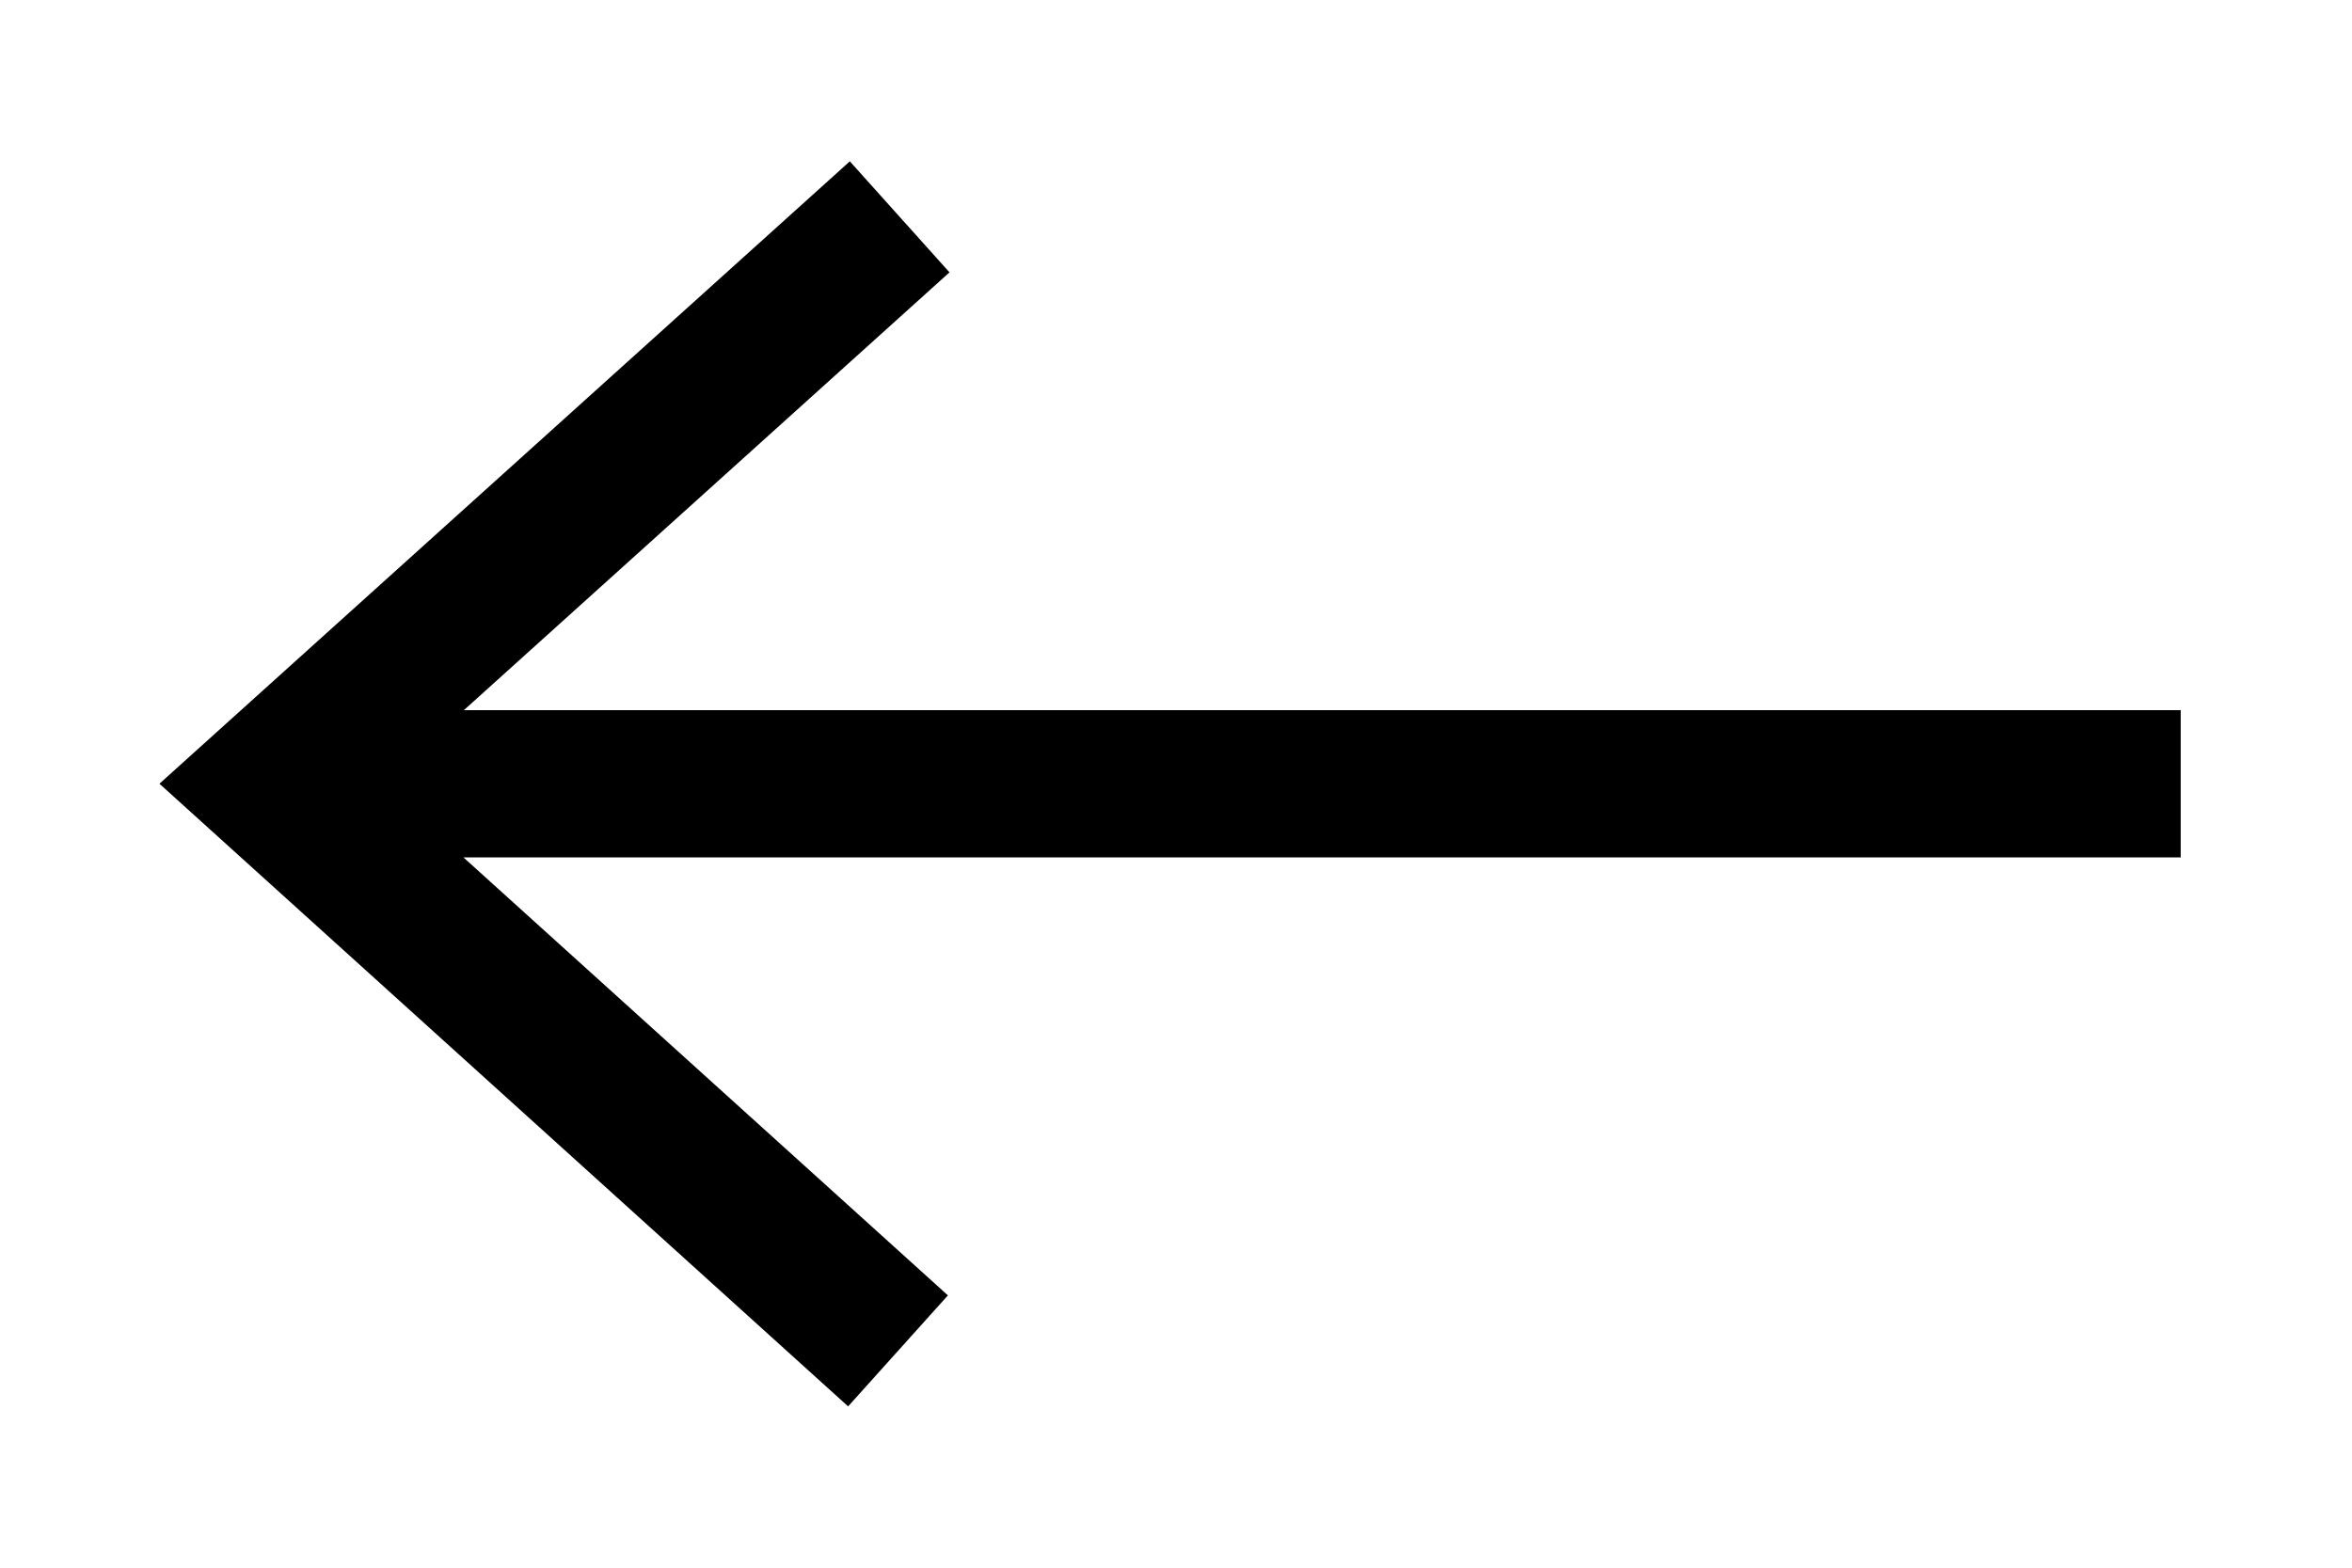 <svg width="24" height="16" viewBox="0 0 24 16" xmlns="http://www.w3.org/2000/svg">
<path d="M8.653 2L9.336 2.761L4.083 7.498H22.002V8.501H4.08L9.32 13.239L8.636 14L2 7.999L8.653 2Z" stroke="currentColor" stroke-width="0.5" stroke-miterlimit="3.999"/>
</svg>
